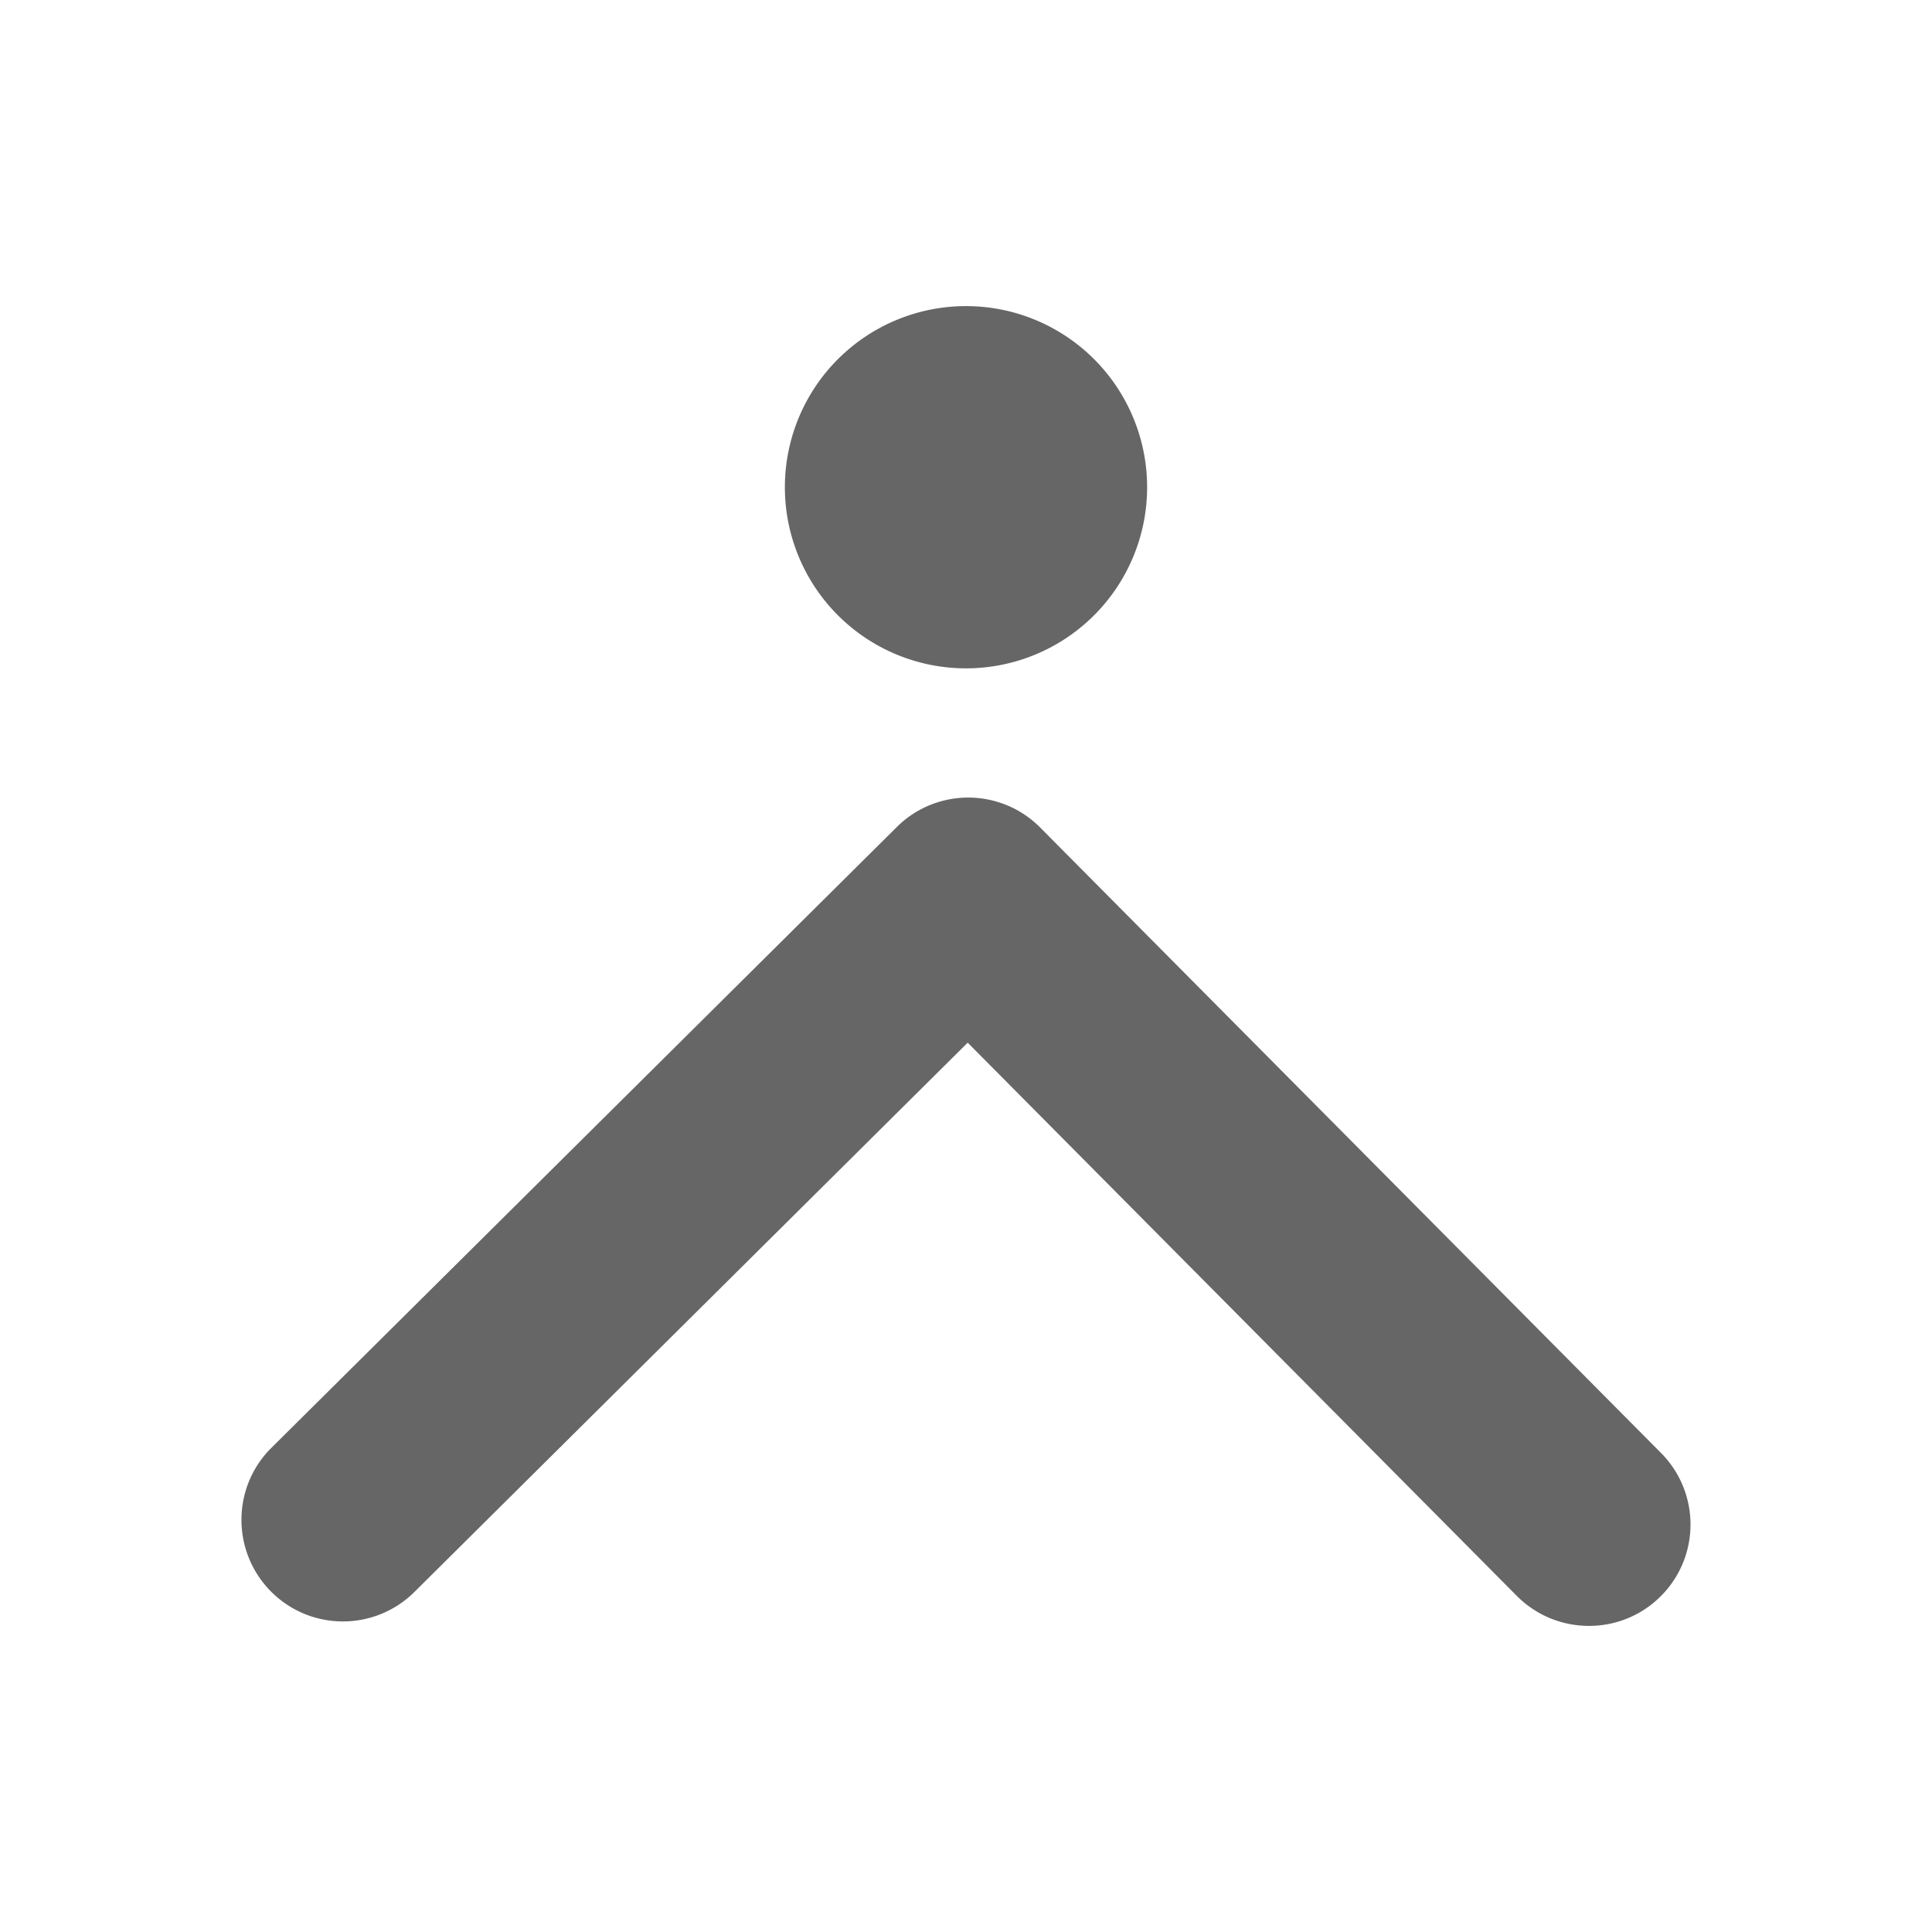 <svg xmlns="http://www.w3.org/2000/svg" viewBox="0 0 16 16">
  <defs id="defs3051">
    <style type="text/css" id="current-color-scheme">
      .ColorScheme-Text {
        color:#666666;
      }
      </style>
  </defs>
 <path 
       style="fill:currentColor;fill-opacity:1;stroke:none"
	 class="ColorScheme-Text"
        d="M 8 2.535 A 1.5 1.5 0 0 0 6.5 4.035 A 1.5 1.5 0 0 0 8 5.535 A 1.5 1.5 0 0 0 9.5 4.035 A 1.5 1.5 0 0 0 8 2.535 z M 8.021 6.605 C 7.806 6.605 7.59 6.686 7.426 6.85 L 2.248 11.99 C 1.918 12.317 1.917 12.85 2.244 13.18 C 2.571 13.509 3.102 13.511 3.432 13.184 L 8.014 8.635 L 12.562 13.217 C 12.89 13.546 13.423 13.548 13.752 13.221 C 14.081 12.894 14.083 12.363 13.756 12.033 L 8.615 6.854 C 8.452 6.689 8.236 6.606 8.021 6.605 z "
     />
</svg>
